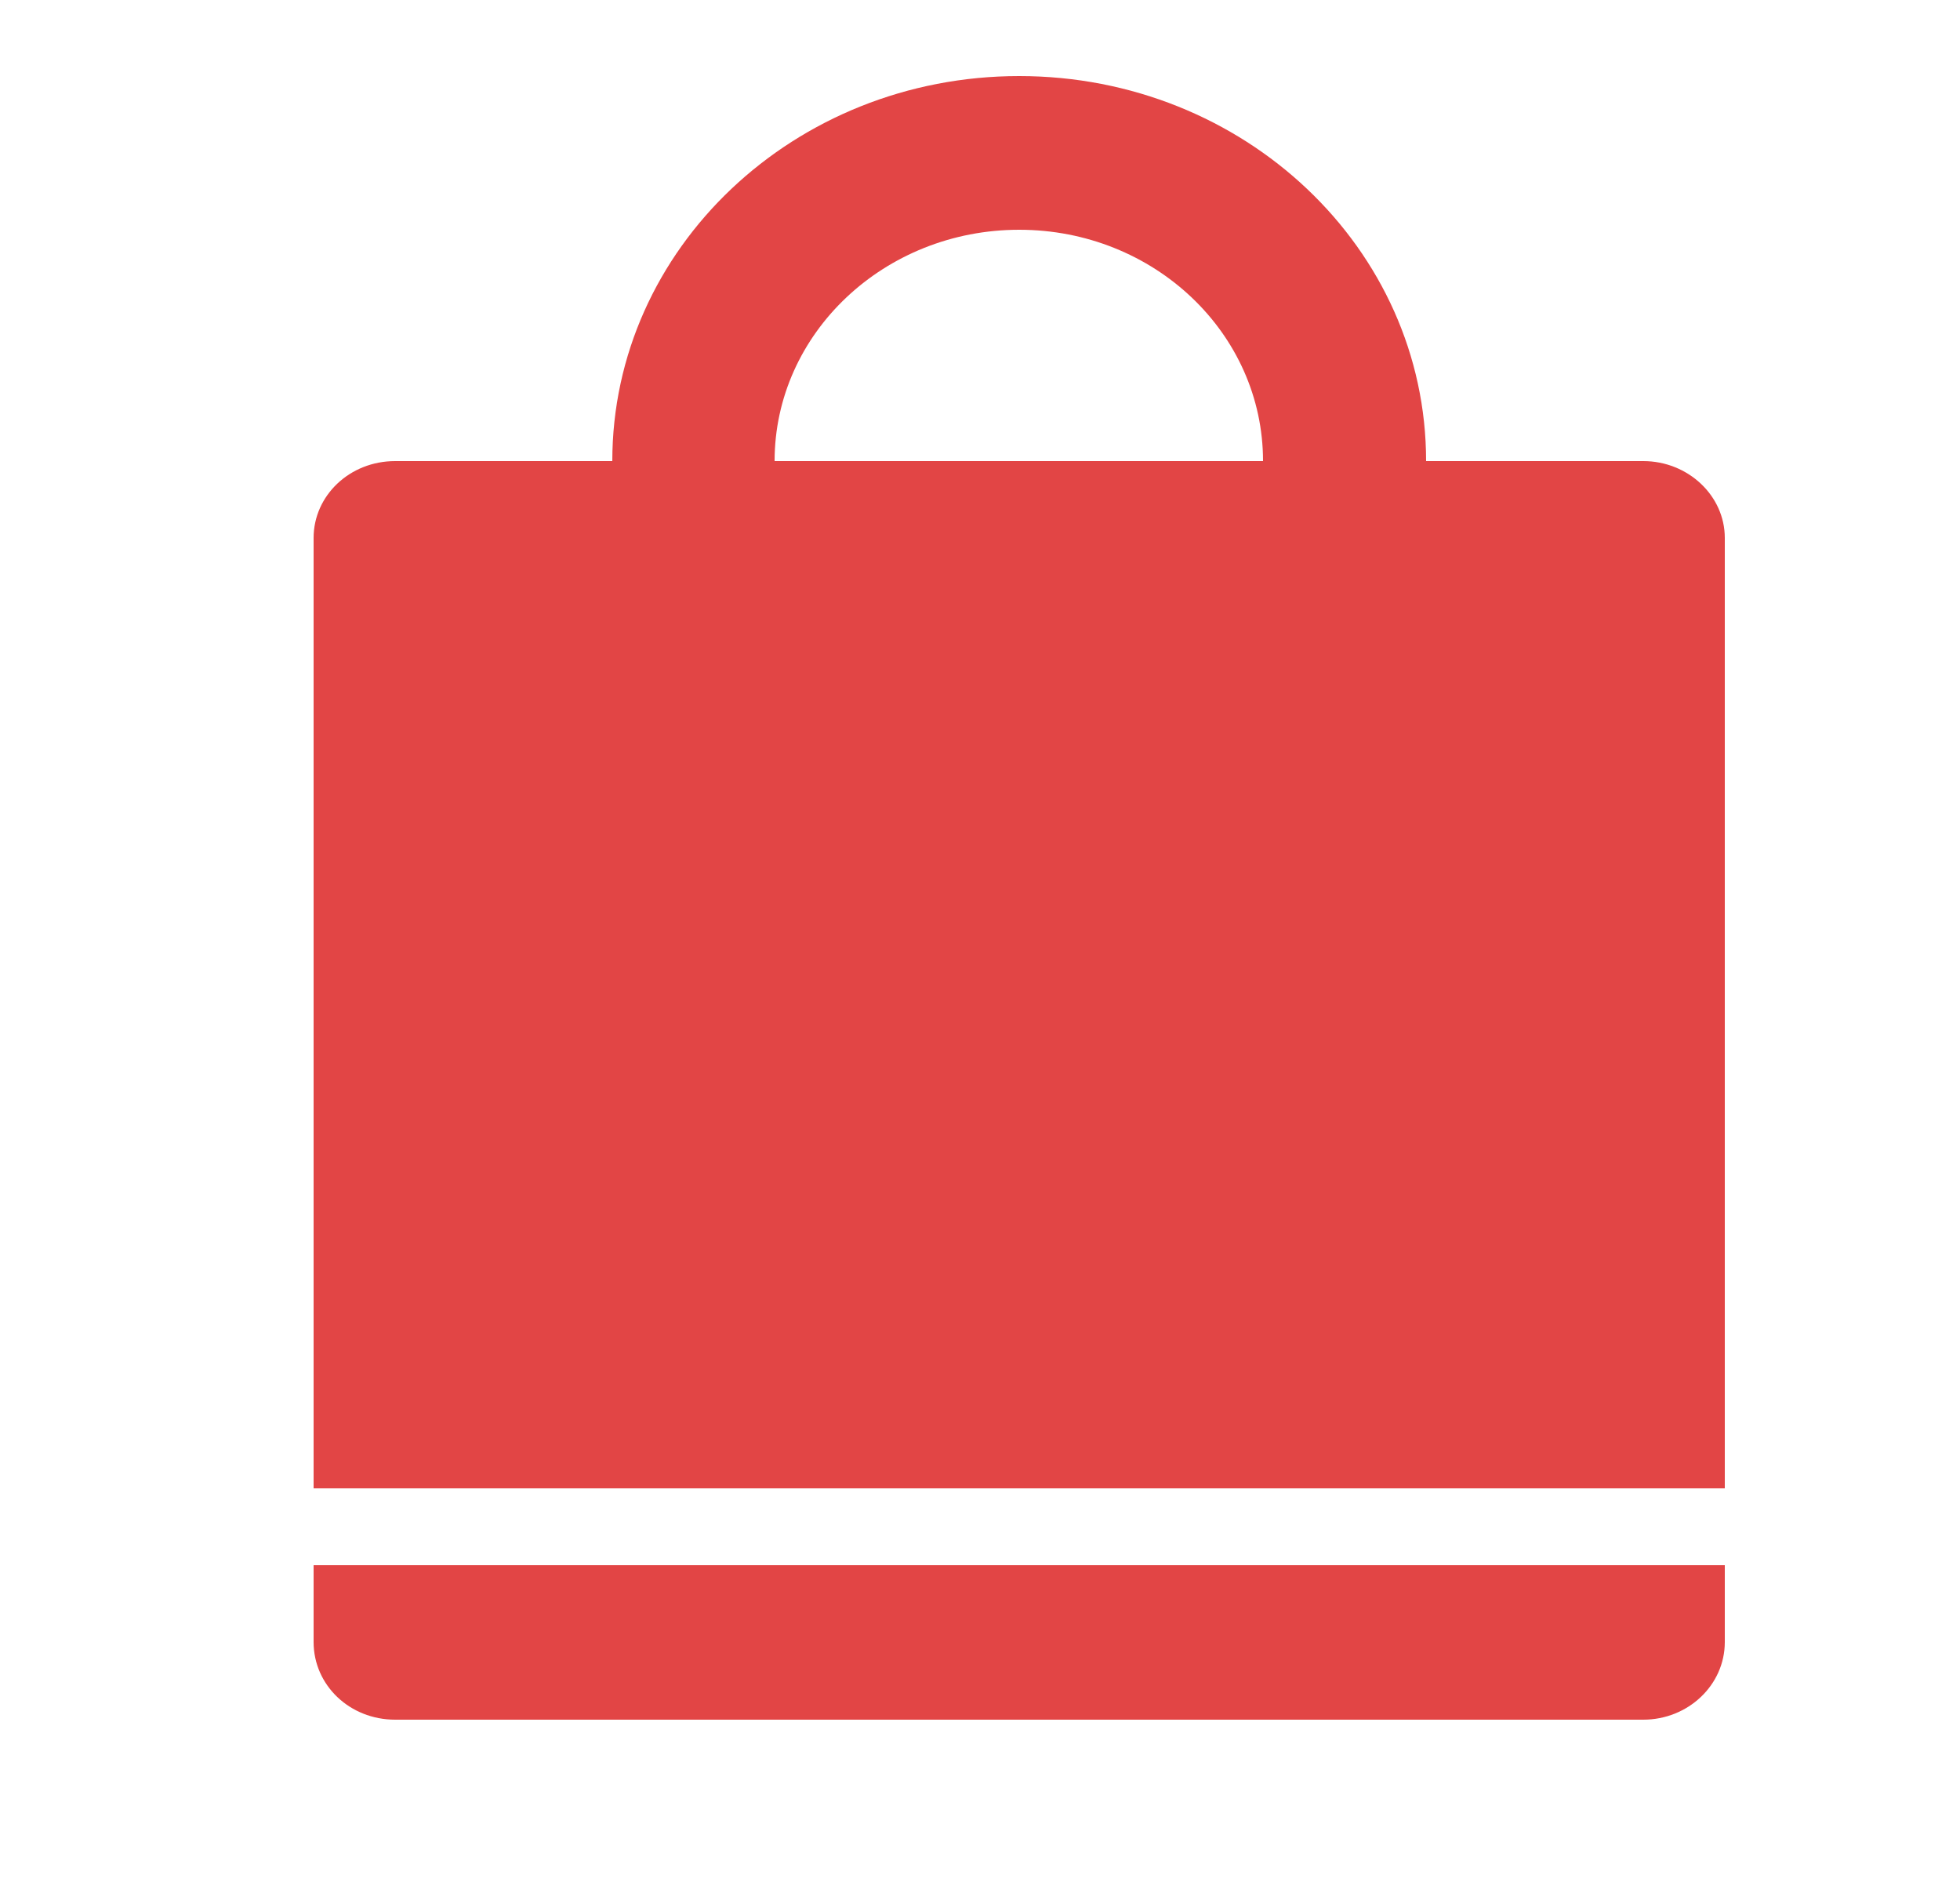<svg version="1.2" baseProfile="tiny-ps" xmlns="http://www.w3.org/2000/svg" viewBox="0 0 25 24" width="25" height="24">
	<title>shopping_bag</title>
	<style>
		tspan { white-space:pre }
		.shp0 { fill: #e24545 } 
	</style>
	<path id="SHOPPING BAG" class="shp0" d="M20.96 21.93L5.04 21.93C4.46 21.93 4 21.49 4 20.94L4 19.96L22 19.96L22 20.94C22 21.49 21.53 21.93 20.96 21.93ZM4 6.86C4 6.32 4.46 5.88 5.04 5.88L7.81 5.88C7.81 3.17 10.13 0.97 13 0.97C15.87 0.97 18.19 3.17 18.19 5.88L20.96 5.88C21.53 5.88 22 6.32 22 6.86L22 18.98L4 18.98L4 6.86ZM16.11 5.88C16.11 4.25 14.72 2.93 13 2.93C11.28 2.93 9.88 4.25 9.88 5.88L16.11 5.88Z" />
</svg>